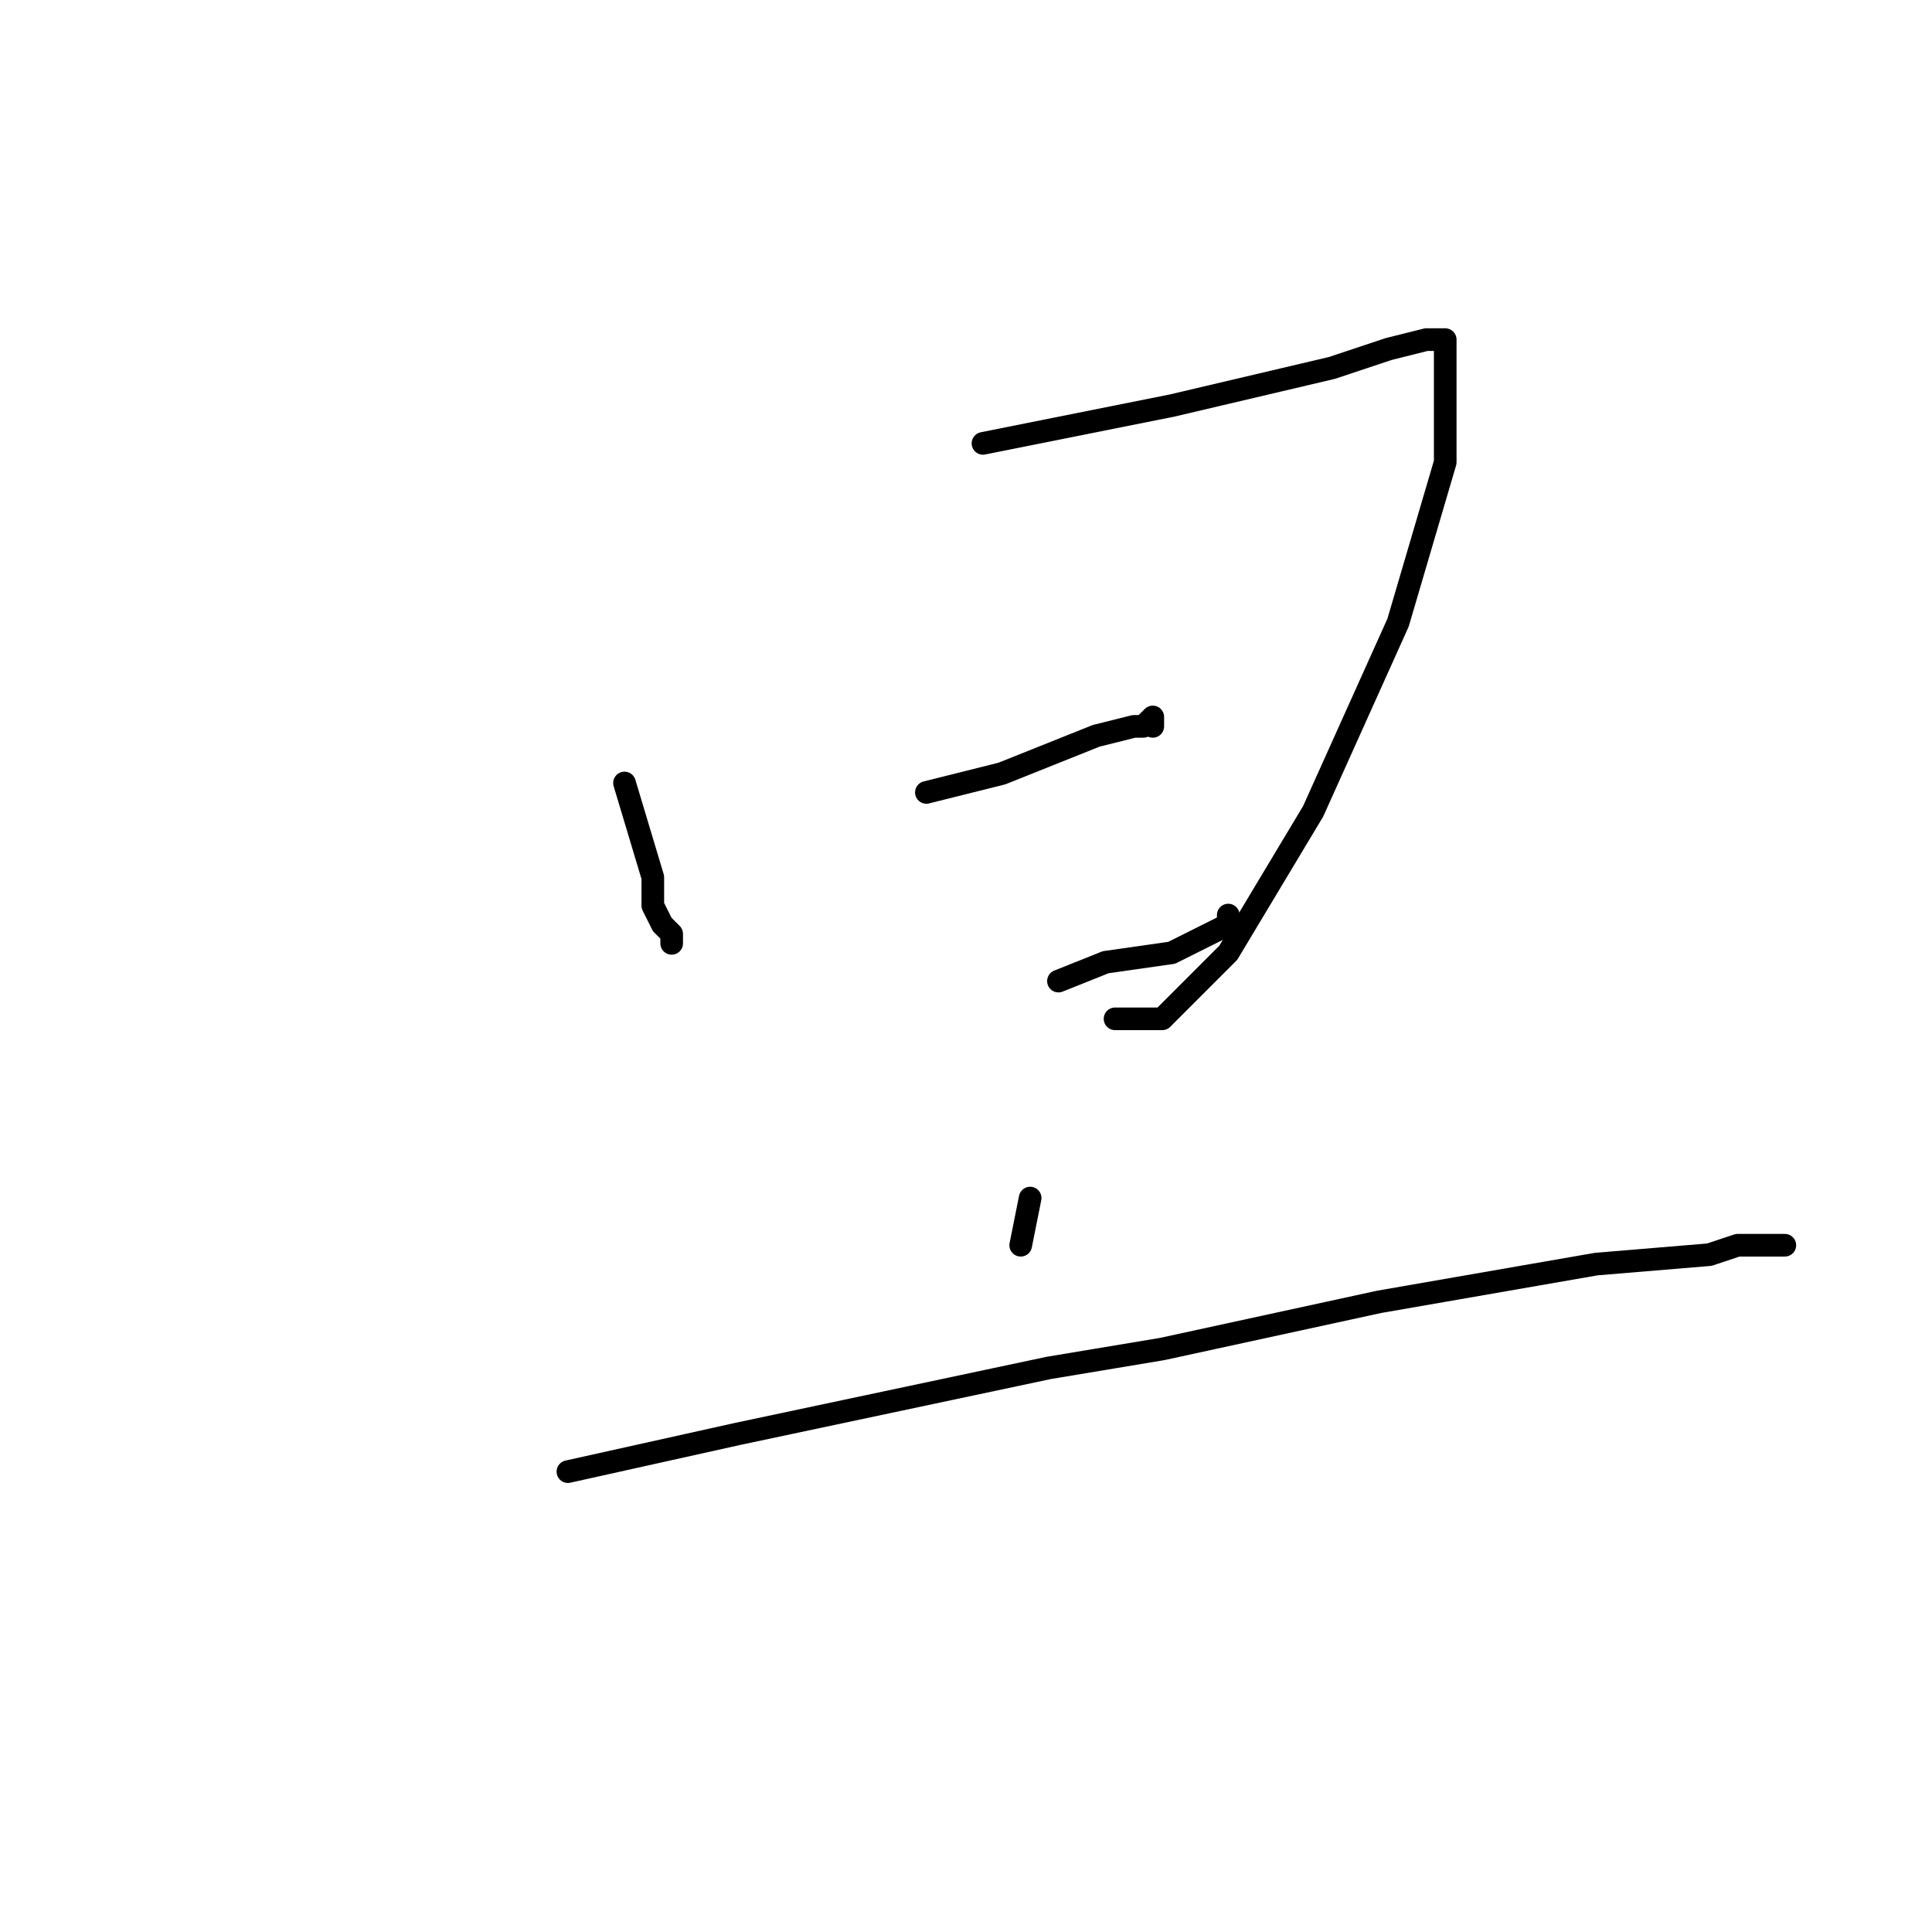 <?xml version="1.0" standalone="no"?>
    <svg width="256" height="256" xmlns="http://www.w3.org/2000/svg" version="1.1">
    <polyline stroke="black" stroke-width="3" stroke-linecap="round" fill="transparent" stroke-linejoin="round" points="82.75 103.75 86.5 116.25 86.5 120 87.75 122.5 89 123.75 89 125 89 125 " />
        <polyline stroke="black" stroke-width="3" stroke-linecap="round" fill="transparent" stroke-linejoin="round" points="130.25 58.75 155.25 53.75 176.5 48.75 184 46.25 189 45 190.25 45 191.5 45 191.5 47.5 191.5 61.25 185.25 82.5 174 107.5 170.25 113.75 162.75 126.25 154 135 151.5 135 147.75 135 147.75 135 " />
        <polyline stroke="black" stroke-width="3" stroke-linecap="round" fill="transparent" stroke-linejoin="round" points="122.75 105 132.75 102.5 145.25 97.5 150.25 96.25 151.5 96.25 152.75 95 152.75 96.25 152.75 96.25 " />
        <polyline stroke="black" stroke-width="3" stroke-linecap="round" fill="transparent" stroke-linejoin="round" points="140.25 130 146.5 127.5 155.25 126.25 160.25 123.75 162.75 122.5 162.75 121.25 162.75 121.25 " />
        <polyline stroke="black" stroke-width="3" stroke-linecap="round" fill="transparent" stroke-linejoin="round" points="136.5 158.75 135.25 165 135.25 165 " />
        <polyline stroke="black" stroke-width="3" stroke-linecap="round" fill="transparent" stroke-linejoin="round" points="75.25 195 97.75 190 139 181.25 154 178.75 182.75 172.5 211.5 167.5 226.5 166.25 230.25 165 234 165 235.25 165 236.5 165 236.5 165 " />
        </svg>